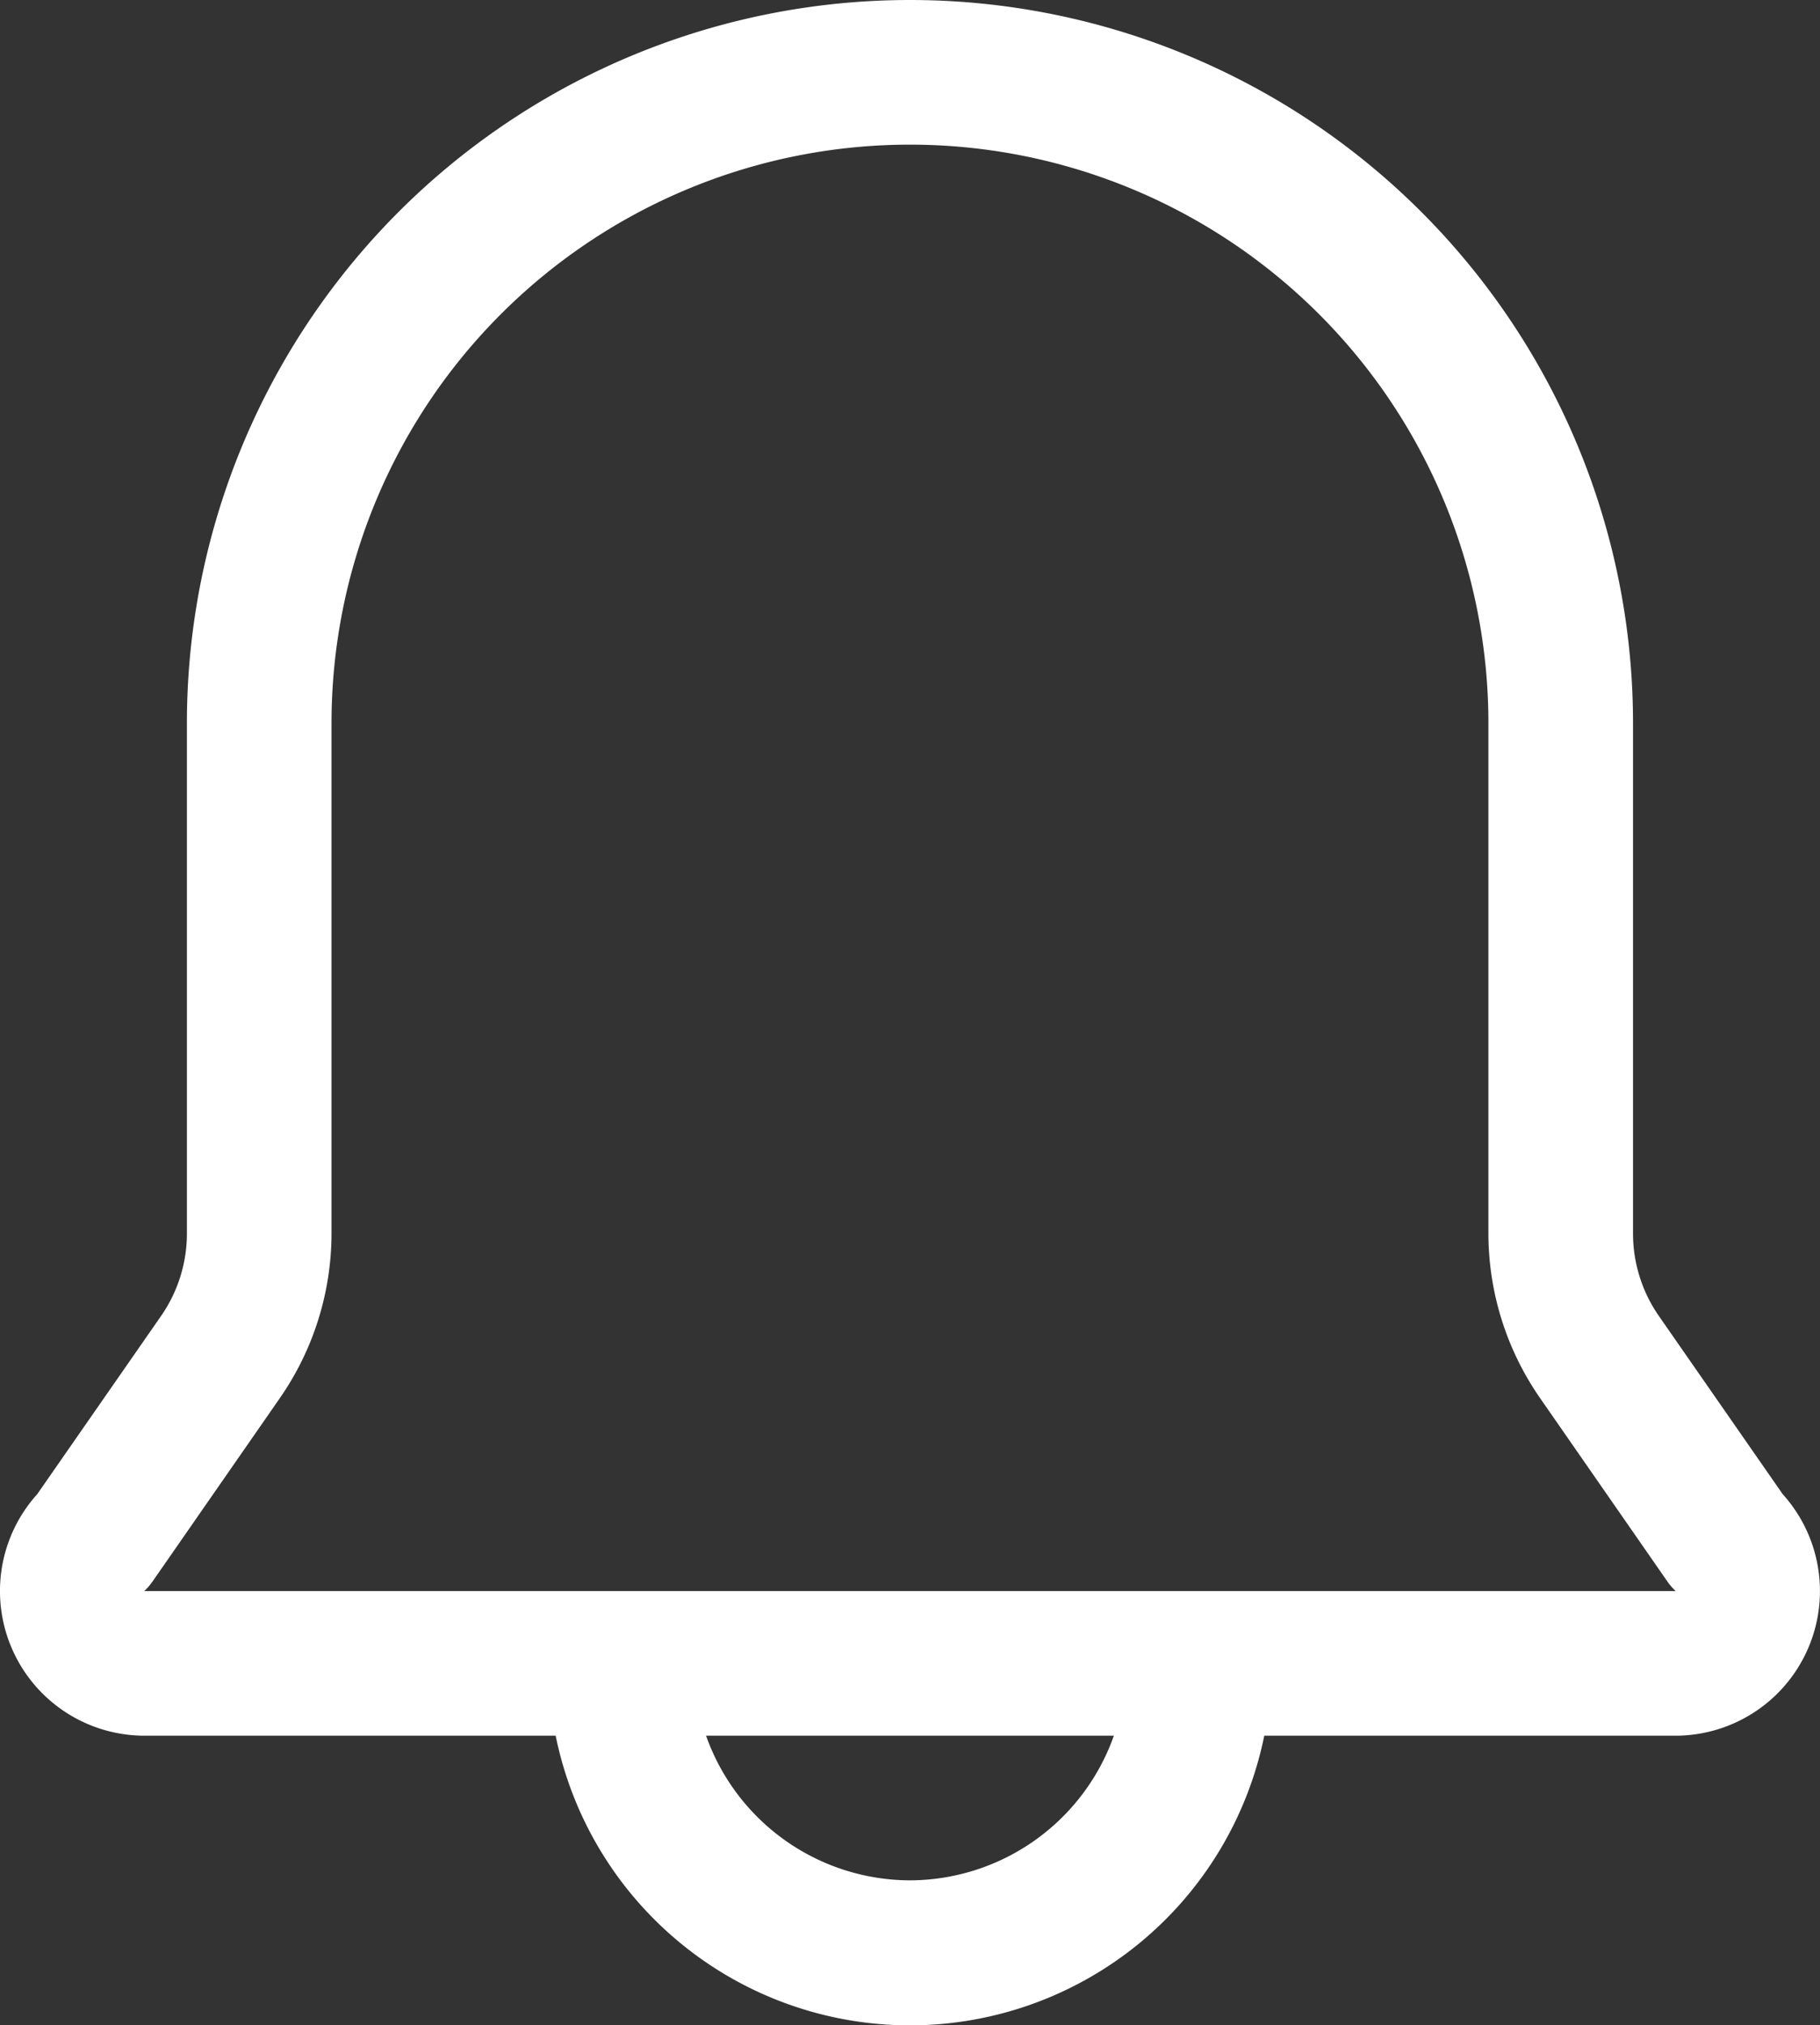 <svg xmlns="http://www.w3.org/2000/svg" width="25.171" height="28.005" viewBox="0 0 25.171 28.005">
  <rect x="0" y="0" width="25.171" height="28.005" fill="#333333" stroke="none"/>
  <g id="Group_264" data-name="Group 264" transform="translate(-3.415 -2)">
    <path id="_28" data-name="28" d="M28.07,22.66,26.36,20.2A2,2,0,0,1,26,19.06V12A10,10,0,1,0,6,12v7.06a2,2,0,0,1-.36,1.14L3.93,22.66A2,2,0,0,0,5.41,26H11.1a5,5,0,0,0,9.8,0h5.69a2,2,0,0,0,1.48-3.34ZM16,28a3,3,0,0,1-2.82-2h5.64A3,3,0,0,1,16,28ZM5.41,24a.81.81,0,0,0,.12-.14l1.75-2.52A4,4,0,0,0,8,19.06V12a8,8,0,0,1,16,0v7.06a4,4,0,0,0,.72,2.28l1.75,2.52a.81.81,0,0,0,.12.14Z" fill="#fff"/>
  </g>
</svg>
